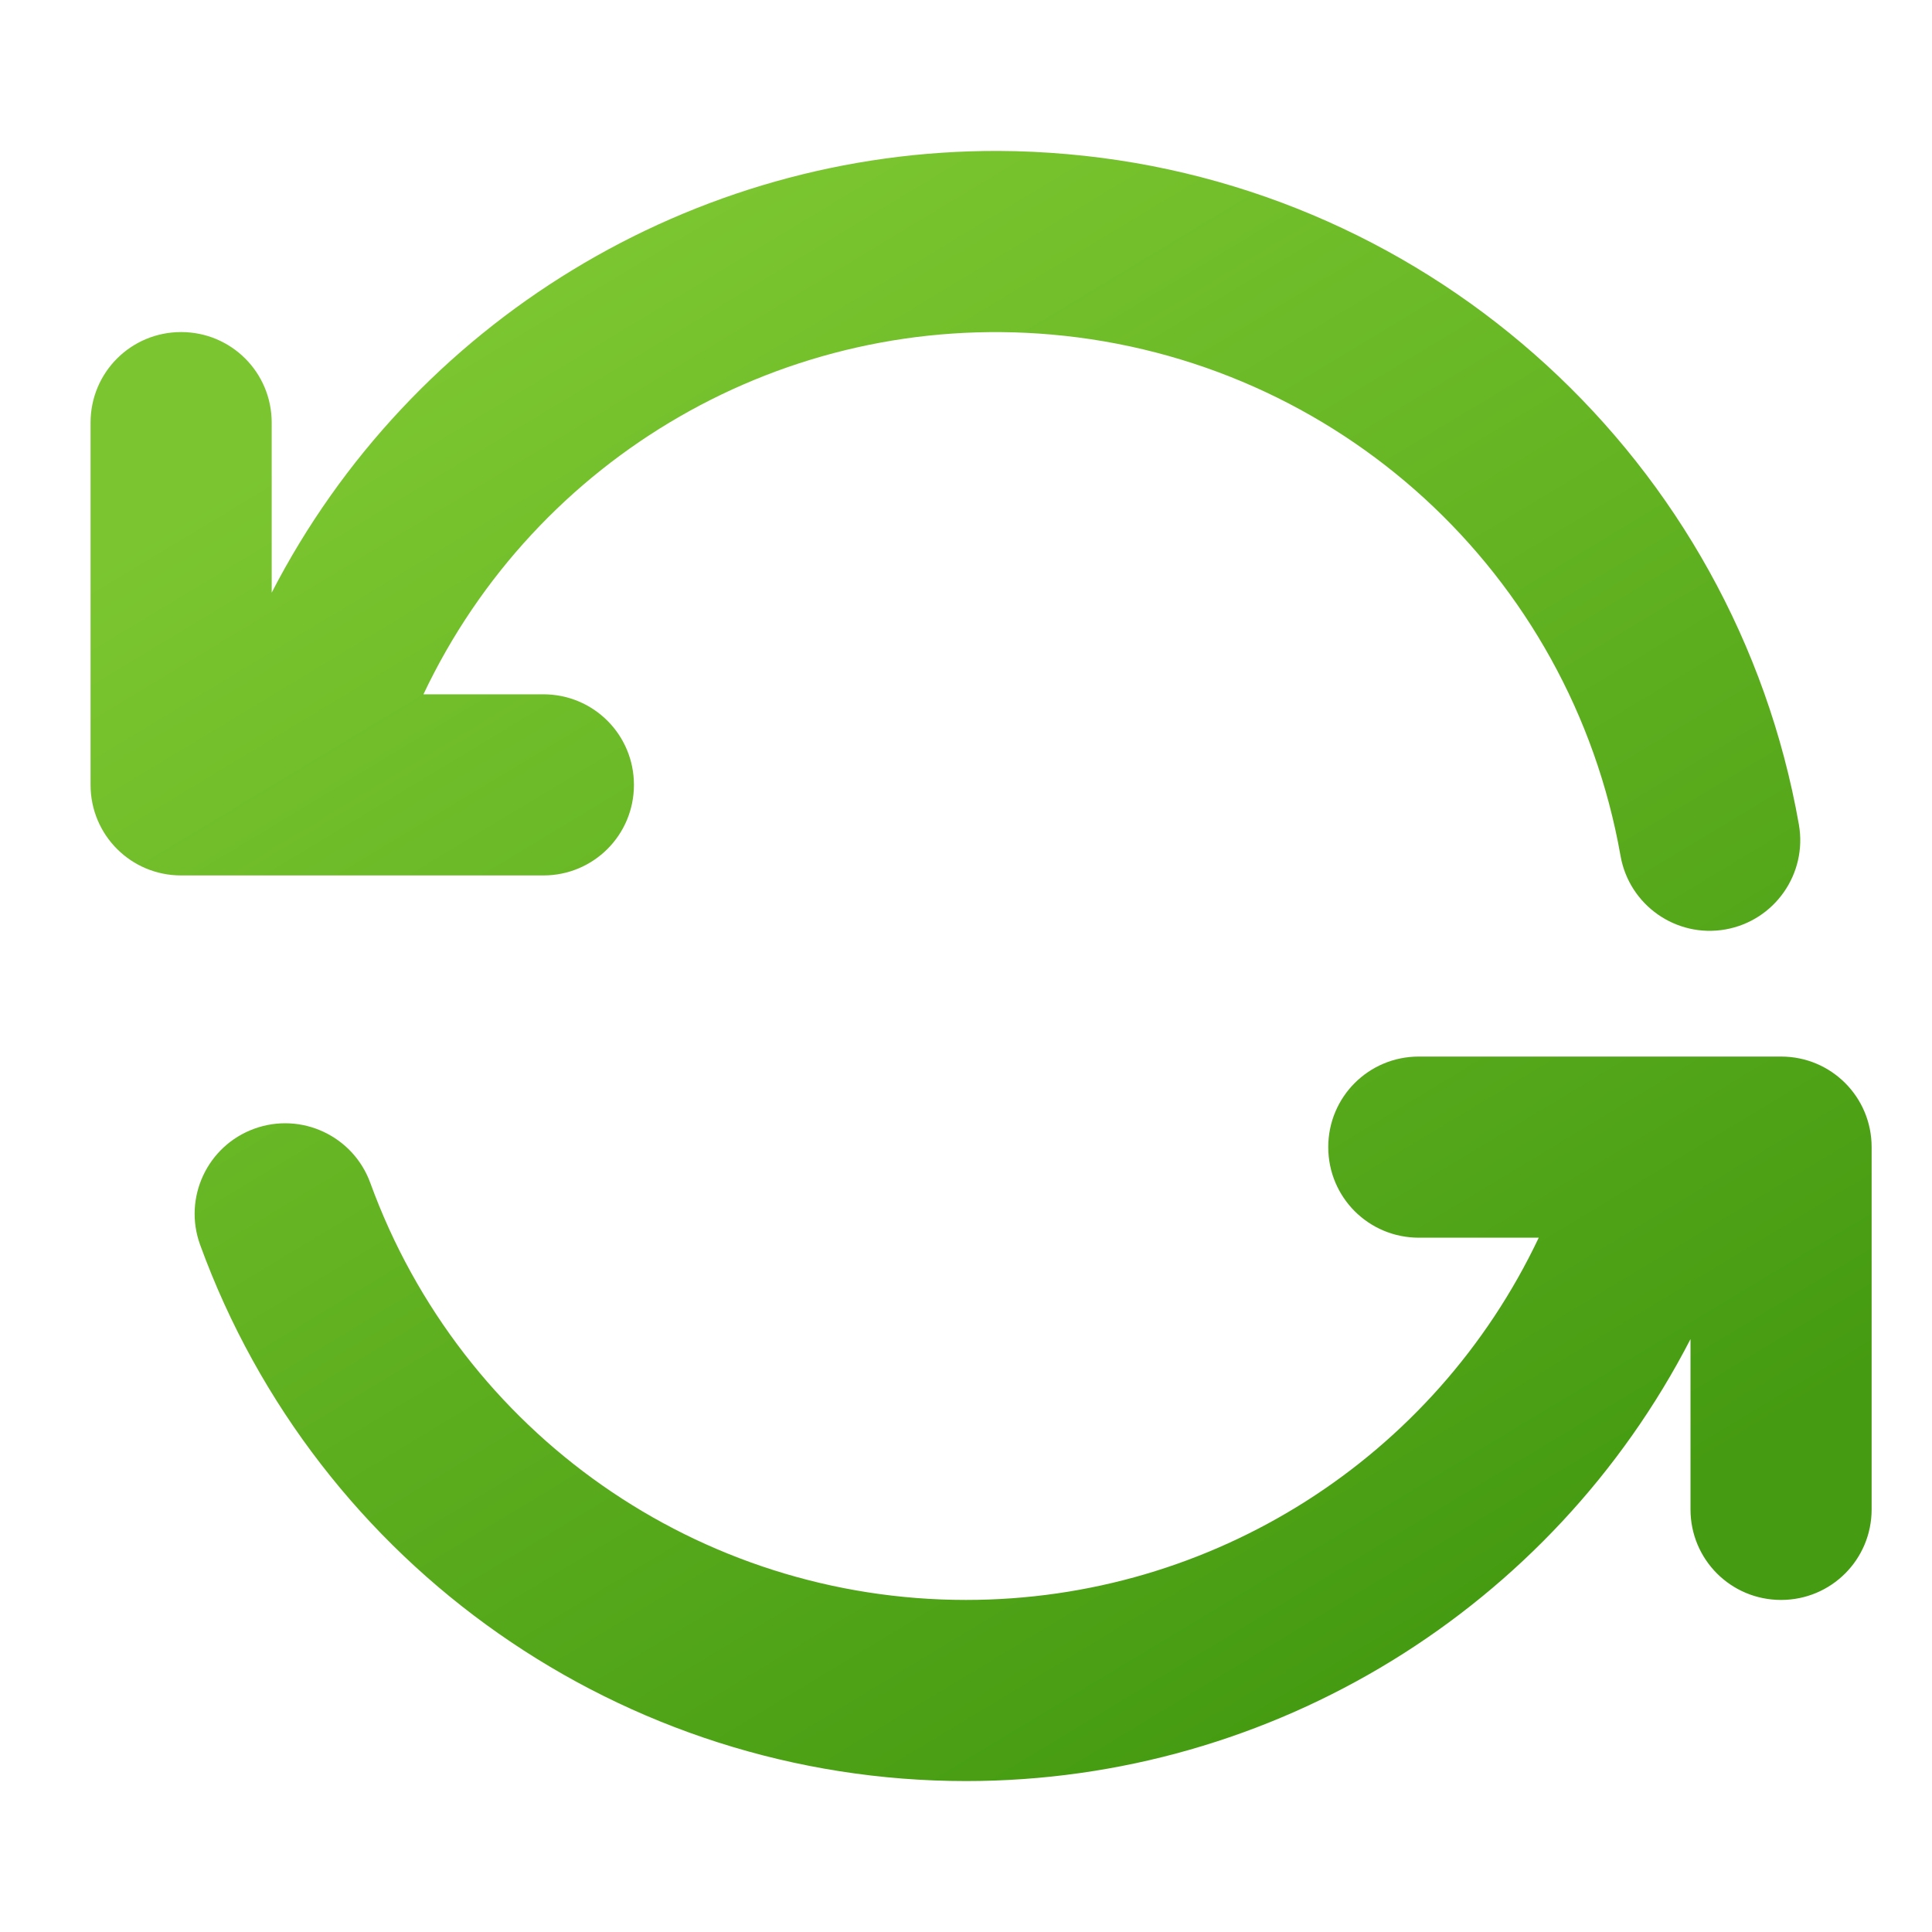 <?xml version="1.0" encoding="UTF-8" standalone="no"?>
<!-- Created with Inkscape (http://www.inkscape.org/) -->

<svg
   width="64"
   height="64"
   viewBox="0 0 64 64"
   version="1.1"
   id="svg5"
   inkscape:version="1.4.2 (ebf0e940d0, 2025-05-08)"
   sodipodi:docname="system-reboot.svg"
   xmlns:inkscape="http://www.inkscape.org/namespaces/inkscape"
   xmlns:sodipodi="http://sodipodi.sourceforge.net/DTD/sodipodi-0.dtd"
   xmlns:xlink="http://www.w3.org/1999/xlink"
   xmlns="http://www.w3.org/2000/svg"
   xmlns:svg="http://www.w3.org/2000/svg">
  <sodipodi:namedview
     id="namedview7"
     pagecolor="#ffffff"
     bordercolor="#000000"
     borderopacity="0.25"
     inkscape:showpageshadow="2"
     inkscape:pageopacity="0.0"
     inkscape:pagecheckerboard="0"
     inkscape:deskcolor="#d1d1d1"
     inkscape:document-units="px"
     showgrid="false"
     inkscape:zoom="12.515625"
     inkscape:cx="32"
     inkscape:cy="32"
     inkscape:window-width="1920"
     inkscape:window-height="1011"
     inkscape:window-x="0"
     inkscape:window-y="0"
     inkscape:window-maximized="1"
     inkscape:current-layer="svg5" />
  <defs
     id="defs2">
    <linearGradient
       inkscape:collect="always"
       id="linearGradient6074">
      <stop
         style="stop-color:#459b11;stop-opacity:1;"
         offset="0"
         id="stop6070" />
      <stop
         style="stop-color:#7bc630;stop-opacity:1;"
         offset="1"
         id="stop6072" />
    </linearGradient>
    <linearGradient
       inkscape:collect="always"
       xlink:href="#linearGradient6074"
       id="linearGradient2"
       x1="22.394"
       y1="27.387"
       x2="8.611"
       y2="4.55"
       gradientUnits="userSpaceOnUse"
       gradientTransform="matrix(2,0,0,2,0,1)" />
  </defs>
  <path
     id="path368"
     style="color:#000000;fill:url(#linearGradient2);stroke:none;stroke-width:3;stroke-linecap:round"
     d="M 33.086,5 C 22.937,4.966 13.621,10.666 9,19.633 v -5.633 c 0,-1.662 -1.338,-3 -3,-3 -1.662,0 -3,1.338 -3,3 v 12 c 0,1.662 1.338,3 3,3 h 12 c 1.662,0 3,-1.338 3,-3 0,-1.662 -1.338,-3 -3,-3 h -3.973 c 3.728,-7.877 11.978,-12.69 20.801,-11.918 9.483,0.83 17.202,7.899 18.855,17.273 0.289,1.631 1.842,2.721 3.473,2.434 1.631,-0.289 2.721,-1.846 2.434,-3.477 C 57.47,15.292 47.515,6.169 35.355,5.106 34.596,5.039 33.838,5.003 33.086,5 Z M 47,35 c -1.662,0 -3,1.338 -3,3 0,1.662 1.338,3 3,3 h 3.973 c -3.449,7.282 -10.796,12 -18.973,12 -8.839,0 -16.711,-5.511 -19.734,-13.816 C 11.699,37.628 9.978,36.825 8.422,37.391 6.866,37.957 6.063,39.678 6.629,41.235 10.508,51.891 20.66,59 32,59 c 10.192,0 19.419,-5.742 24,-14.641 v 5.641 c 0,1.662 1.338,3 3,3 1.662,0 3,-1.338 3,-3 v -12 c 0,-1.662 -1.338,-3 -3,-3 z" />
</svg>

